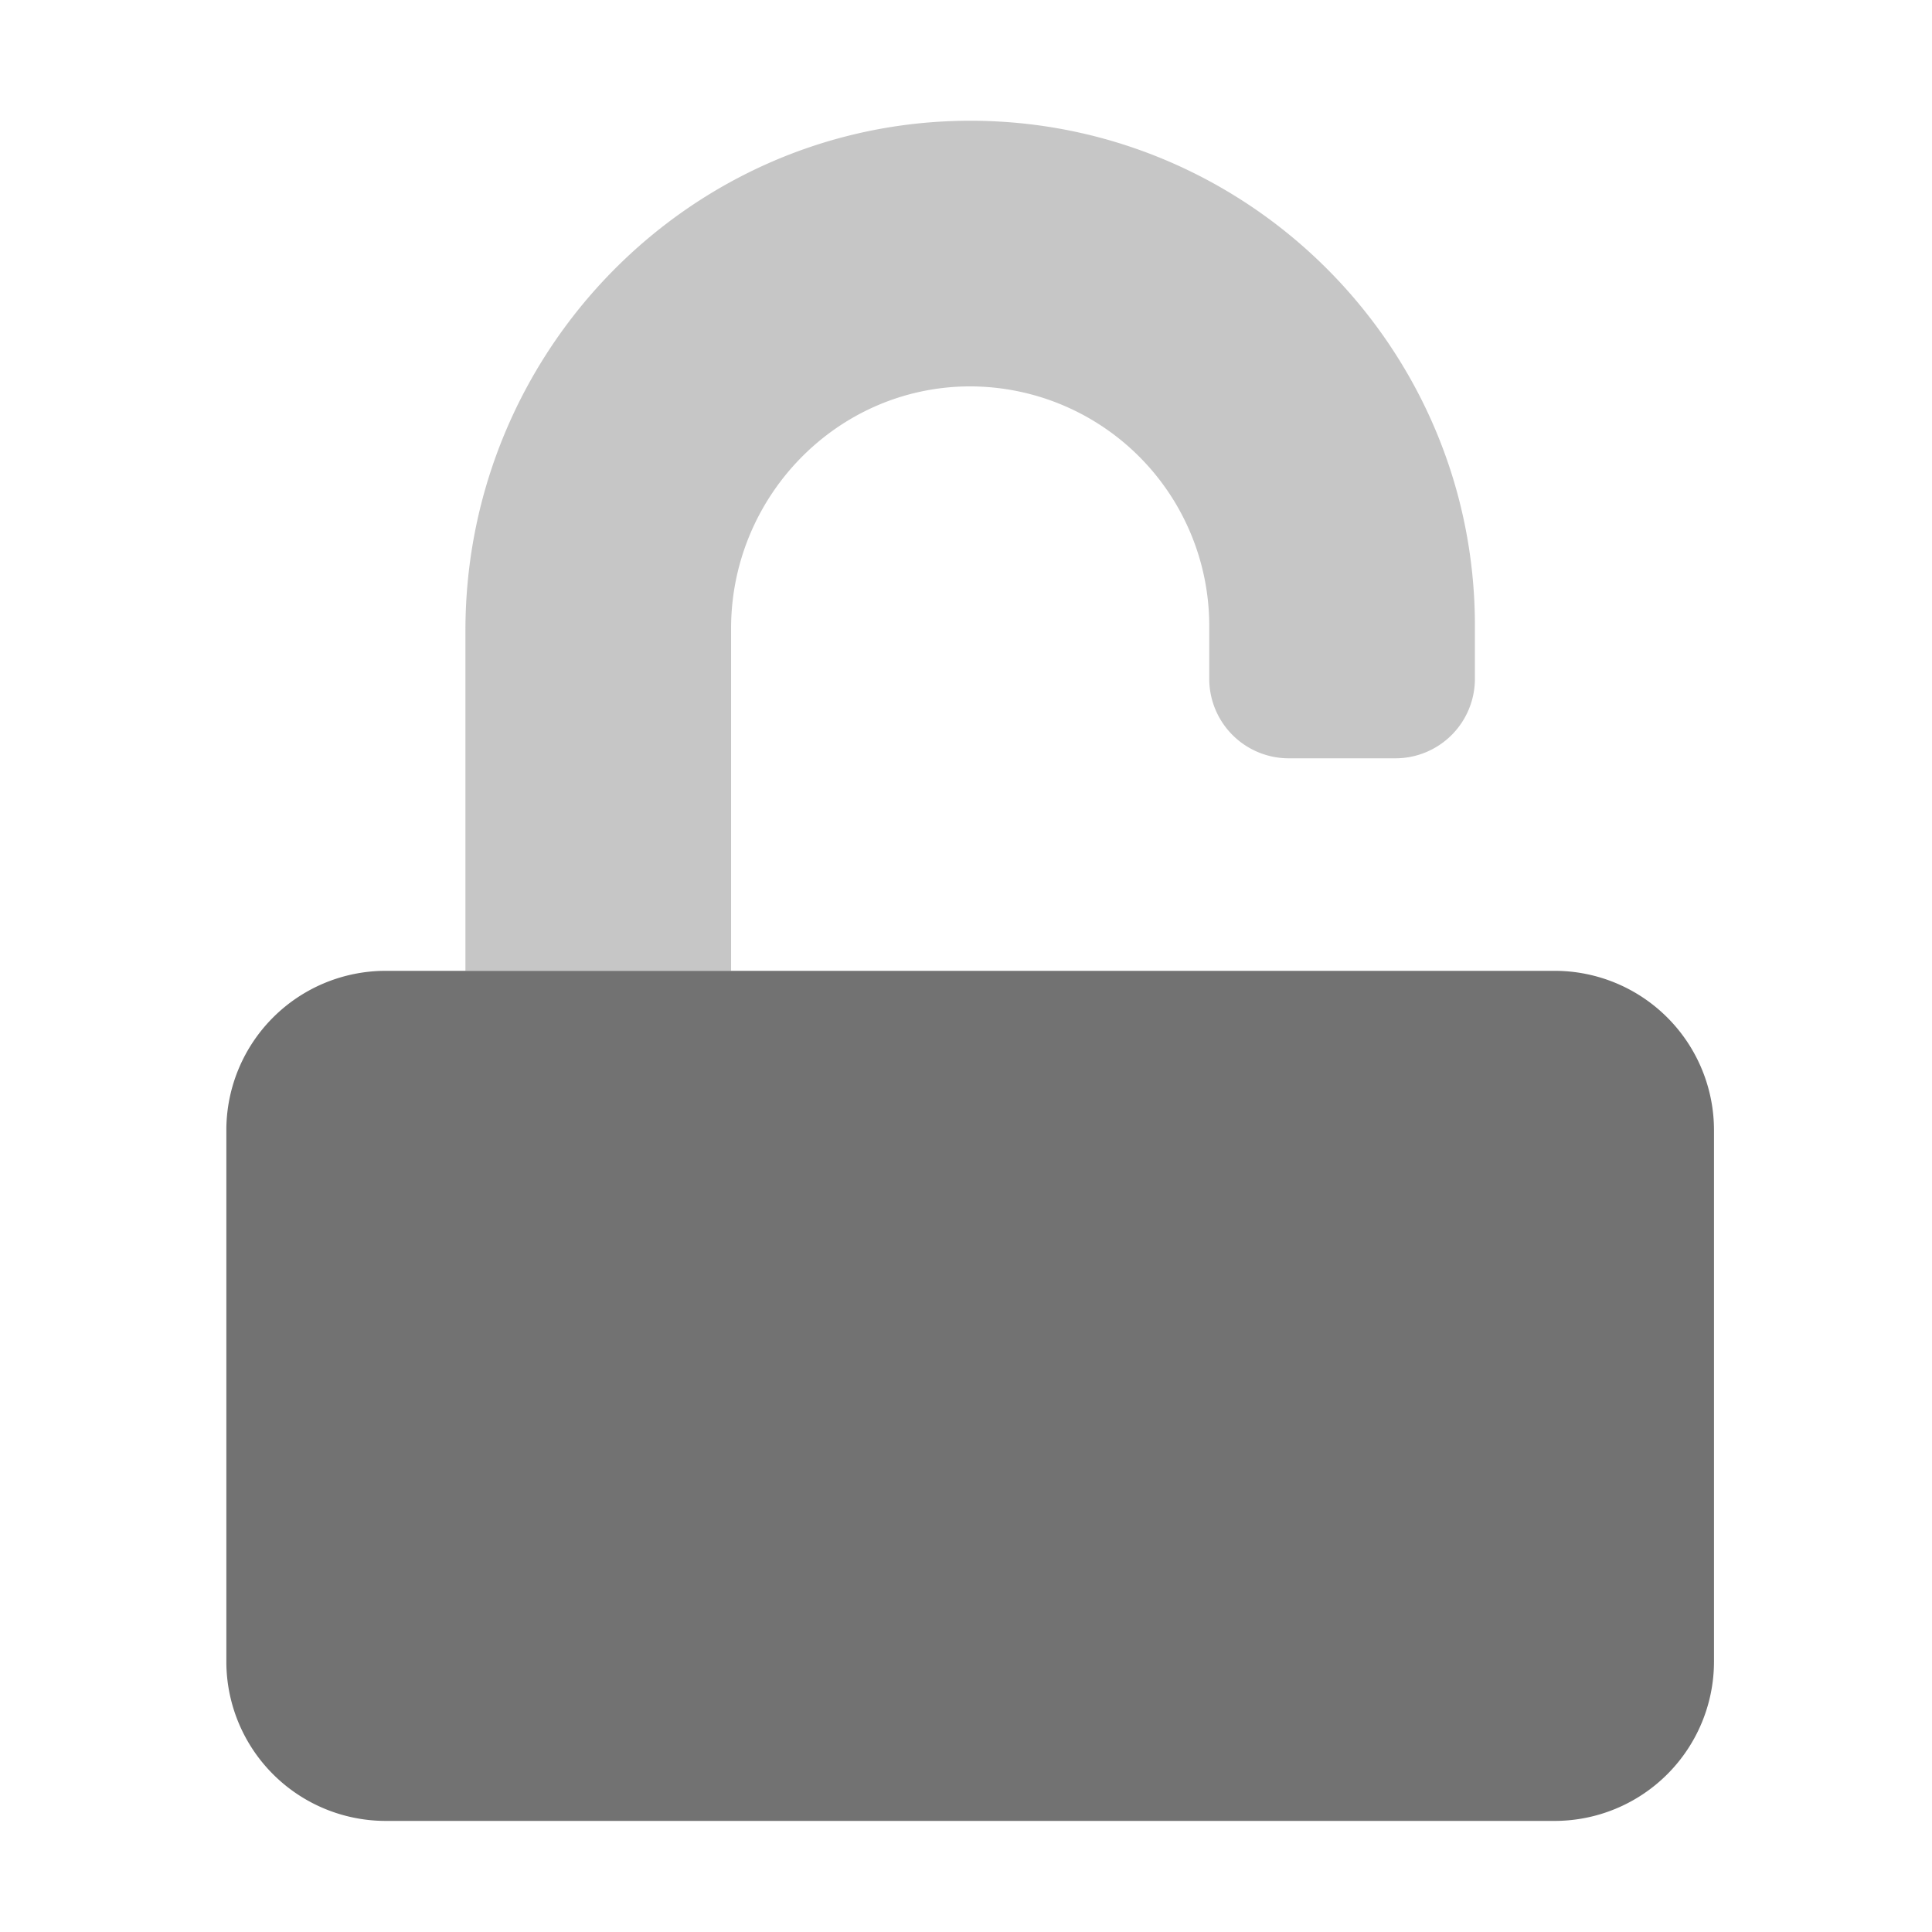 ﻿<?xml version='1.0' encoding='UTF-8'?>
<svg viewBox="-3.749 -2 32 32" xmlns="http://www.w3.org/2000/svg">
  <g transform="matrix(0.055, 0, 0, 0.055, 0, 0)">
    <defs>
      <style>.fa-secondary{opacity:.4}</style>
    </defs>
    <path d="M72, 256L72, 153.5C72, 69.5 139.5, 0.3 223.5, 0C307.5, -0.3 376, 68 376, 152L376, 168A23.94 23.94 0 0 1 352, 192L320, 192A23.94 23.94 0 0 1 296, 168L296, 152A72.11 72.11 0 0 0 223.3, 80C183.7, 80.4 152, 113.3 152, 152.9L152, 256z" fill="#727272" opacity="0.4" fill-opacity="1" class="Black" />
    <path d="M400, 512L48, 512A48 48 0 0 1 0, 464L0, 304A48 48 0 0 1 48, 256L400, 256A48 48 0 0 1 448, 304L448, 464A48 48 0 0 1 400, 512z" fill="#727272" fill-opacity="1" class="Black" />
  </g>
</svg>